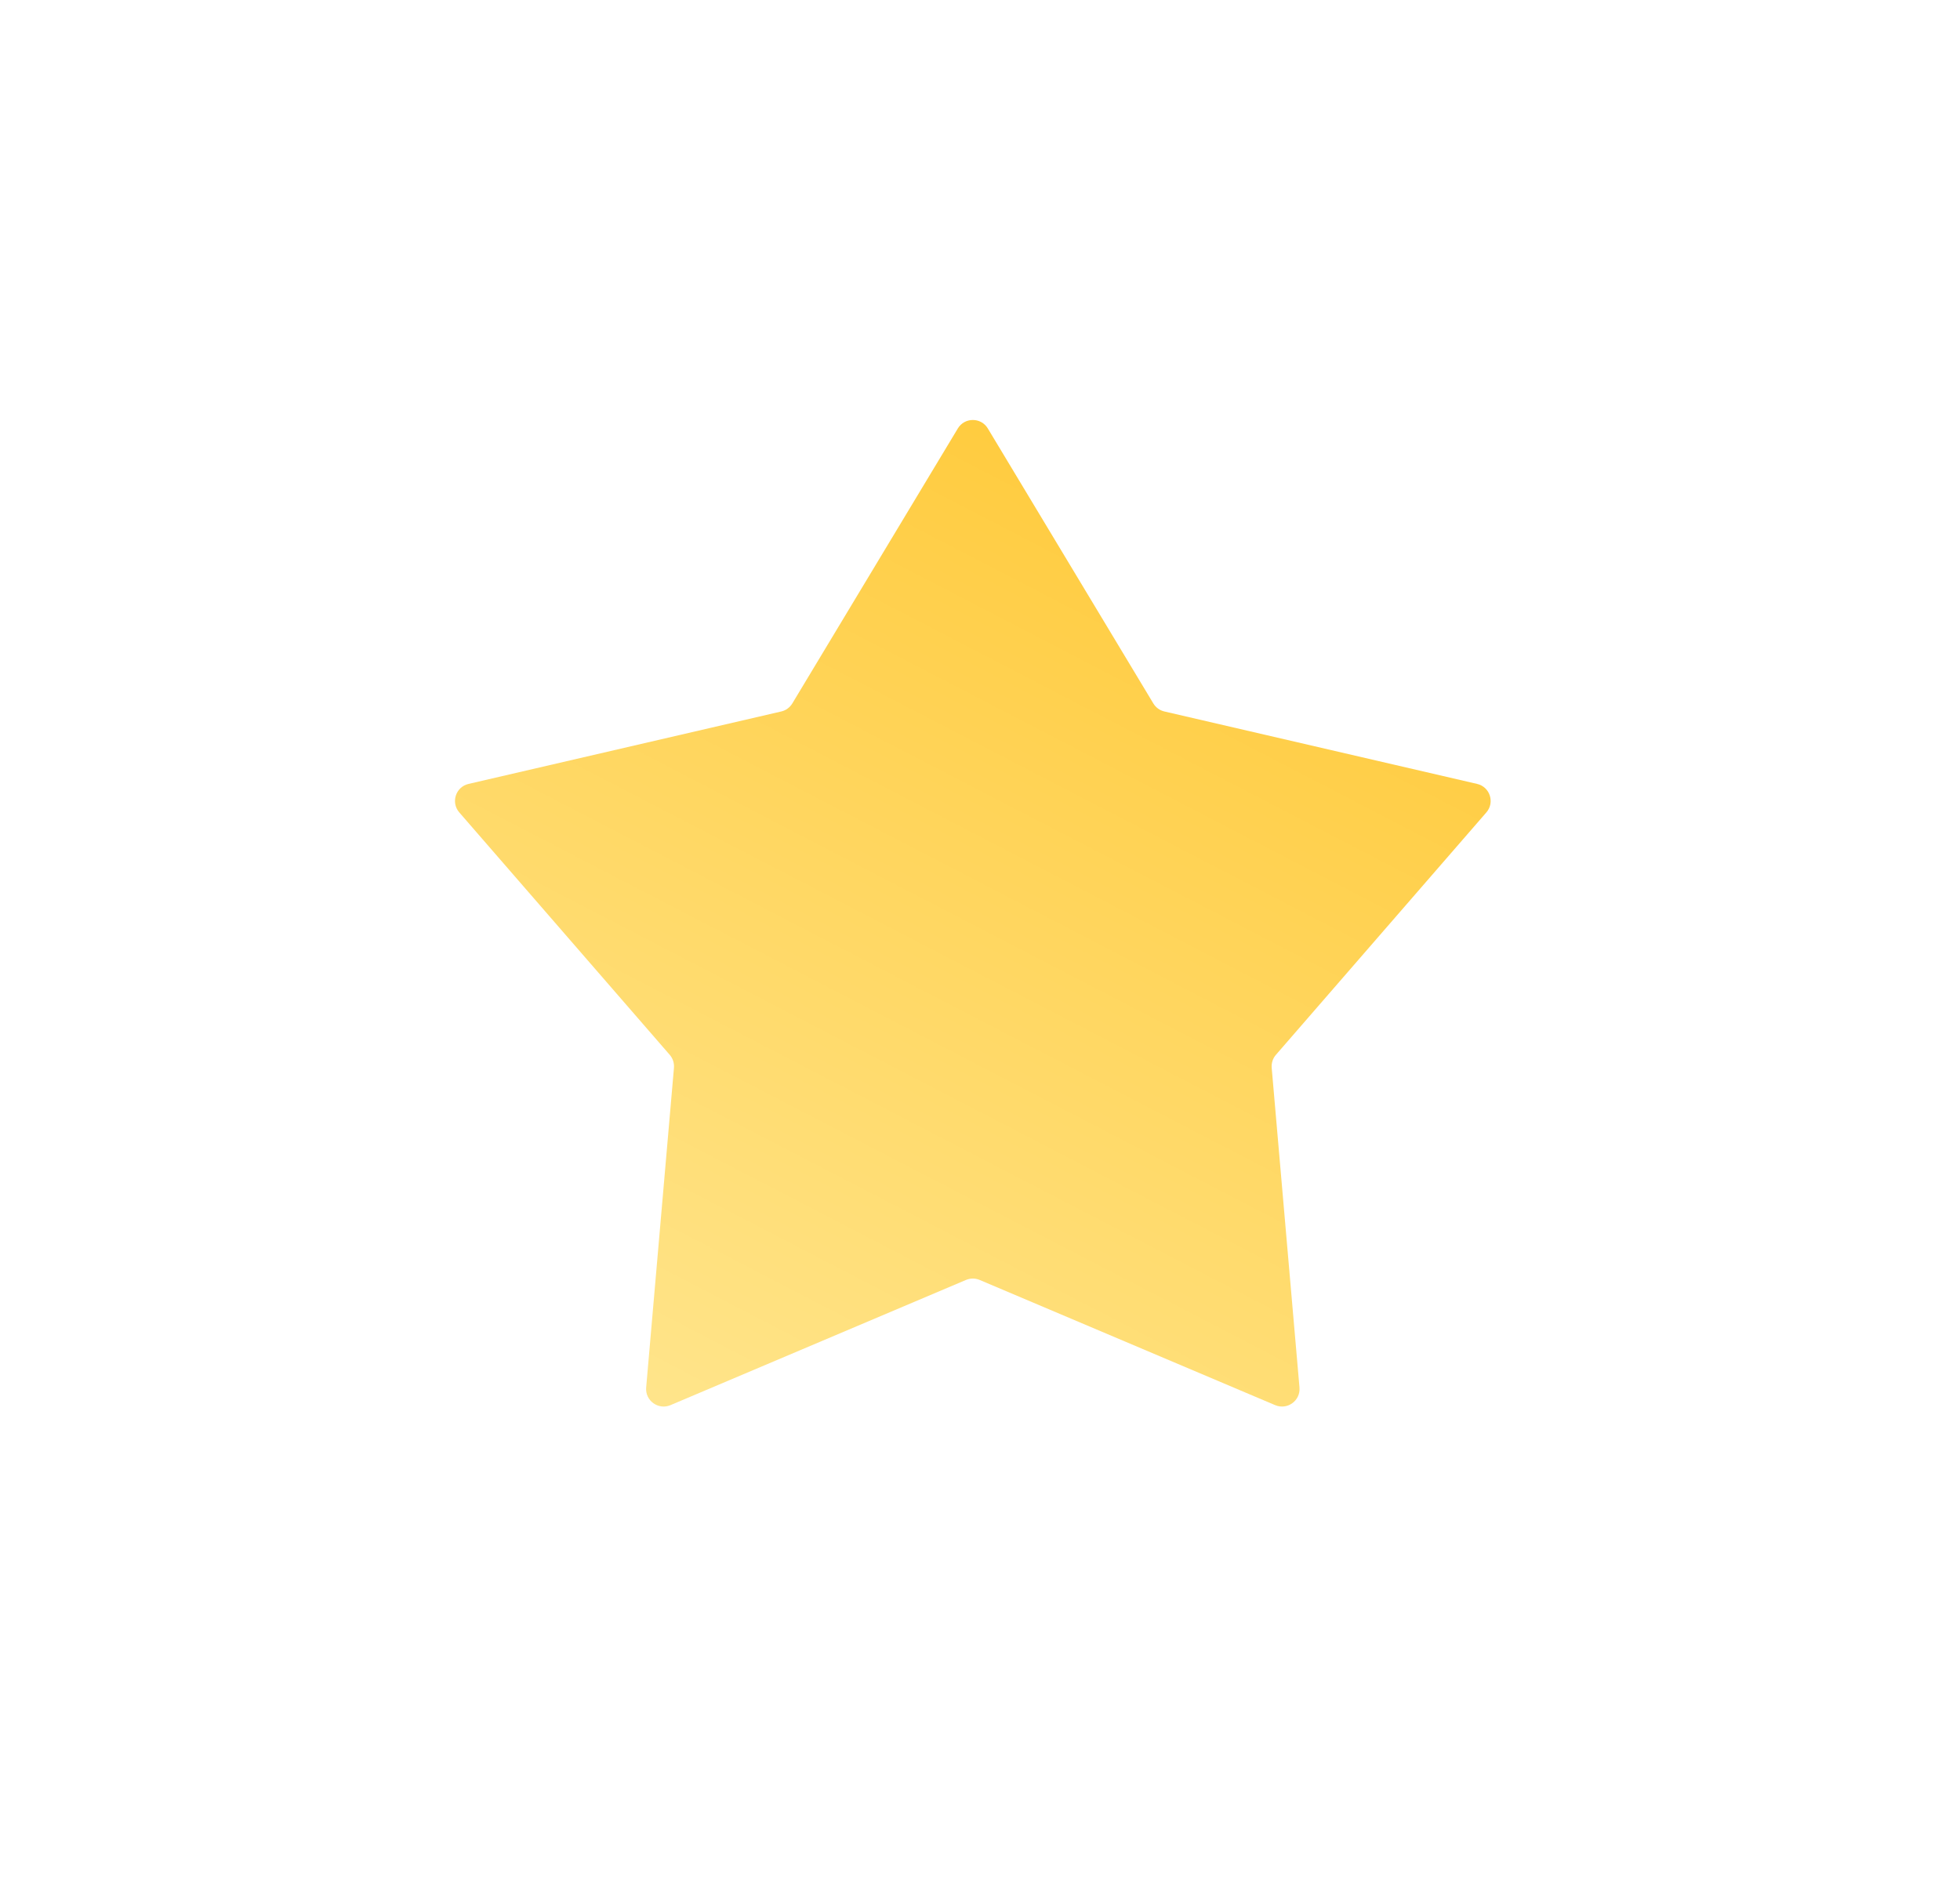 <svg width="28" height="27" viewBox="0 0 28 27" fill="none" xmlns="http://www.w3.org/2000/svg">
<g id="review star">
<g id="Star 8" filter="url(#filter0_d_11064_11426)">
<path d="M13.683 6.122C13.78 5.96 14.015 5.96 14.112 6.122L16.476 10.05C16.511 10.108 16.568 10.15 16.634 10.165L21.101 11.2C21.285 11.242 21.357 11.465 21.234 11.607L18.228 15.07C18.183 15.121 18.162 15.188 18.167 15.256L18.564 19.824C18.58 20.012 18.391 20.149 18.217 20.076L13.995 18.287C13.933 18.261 13.862 18.261 13.8 18.287L9.578 20.076C9.404 20.149 9.215 20.012 9.231 19.824L9.628 15.256C9.633 15.188 9.612 15.121 9.567 15.07L6.561 11.607C6.438 11.465 6.51 11.242 6.694 11.2L11.161 10.165C11.227 10.15 11.284 10.108 11.319 10.05L13.683 6.122Z" fill="url(#paint0_linear_11064_11426)"/>
</g>
</g>
<defs>
<filter id="filter0_d_11064_11426" x="0.5" y="0" width="26.795" height="26.096" filterUnits="userSpaceOnUse" color-interpolation-filters="sRGB">
<feFlood flood-opacity="0" result="BackgroundImageFix"/>
<feColorMatrix in="SourceAlpha" type="matrix" values="0 0 0 0 0 0 0 0 0 0 0 0 0 0 0 0 0 0 127 0" result="hardAlpha"/>
<feOffset/>
<feGaussianBlur stdDeviation="3"/>
<feComposite in2="hardAlpha" operator="out"/>
<feColorMatrix type="matrix" values="0 0 0 0 1 0 0 0 0 0.831 0 0 0 0 0.239 0 0 0 0.8 0"/>
<feBlend mode="normal" in2="BackgroundImageFix" result="effect1_dropShadow_11064_11426"/>
<feBlend mode="normal" in="SourceGraphic" in2="effect1_dropShadow_11064_11426" result="shape"/>
</filter>
<linearGradient id="paint0_linear_11064_11426" x1="19.716" y1="2.13" x2="9.534" y2="21.766" gradientUnits="userSpaceOnUse">
<stop stop-color="#FFC120"/>
<stop offset="1" stop-color="#FFE792"/>
</linearGradient>
</defs>
</svg>
